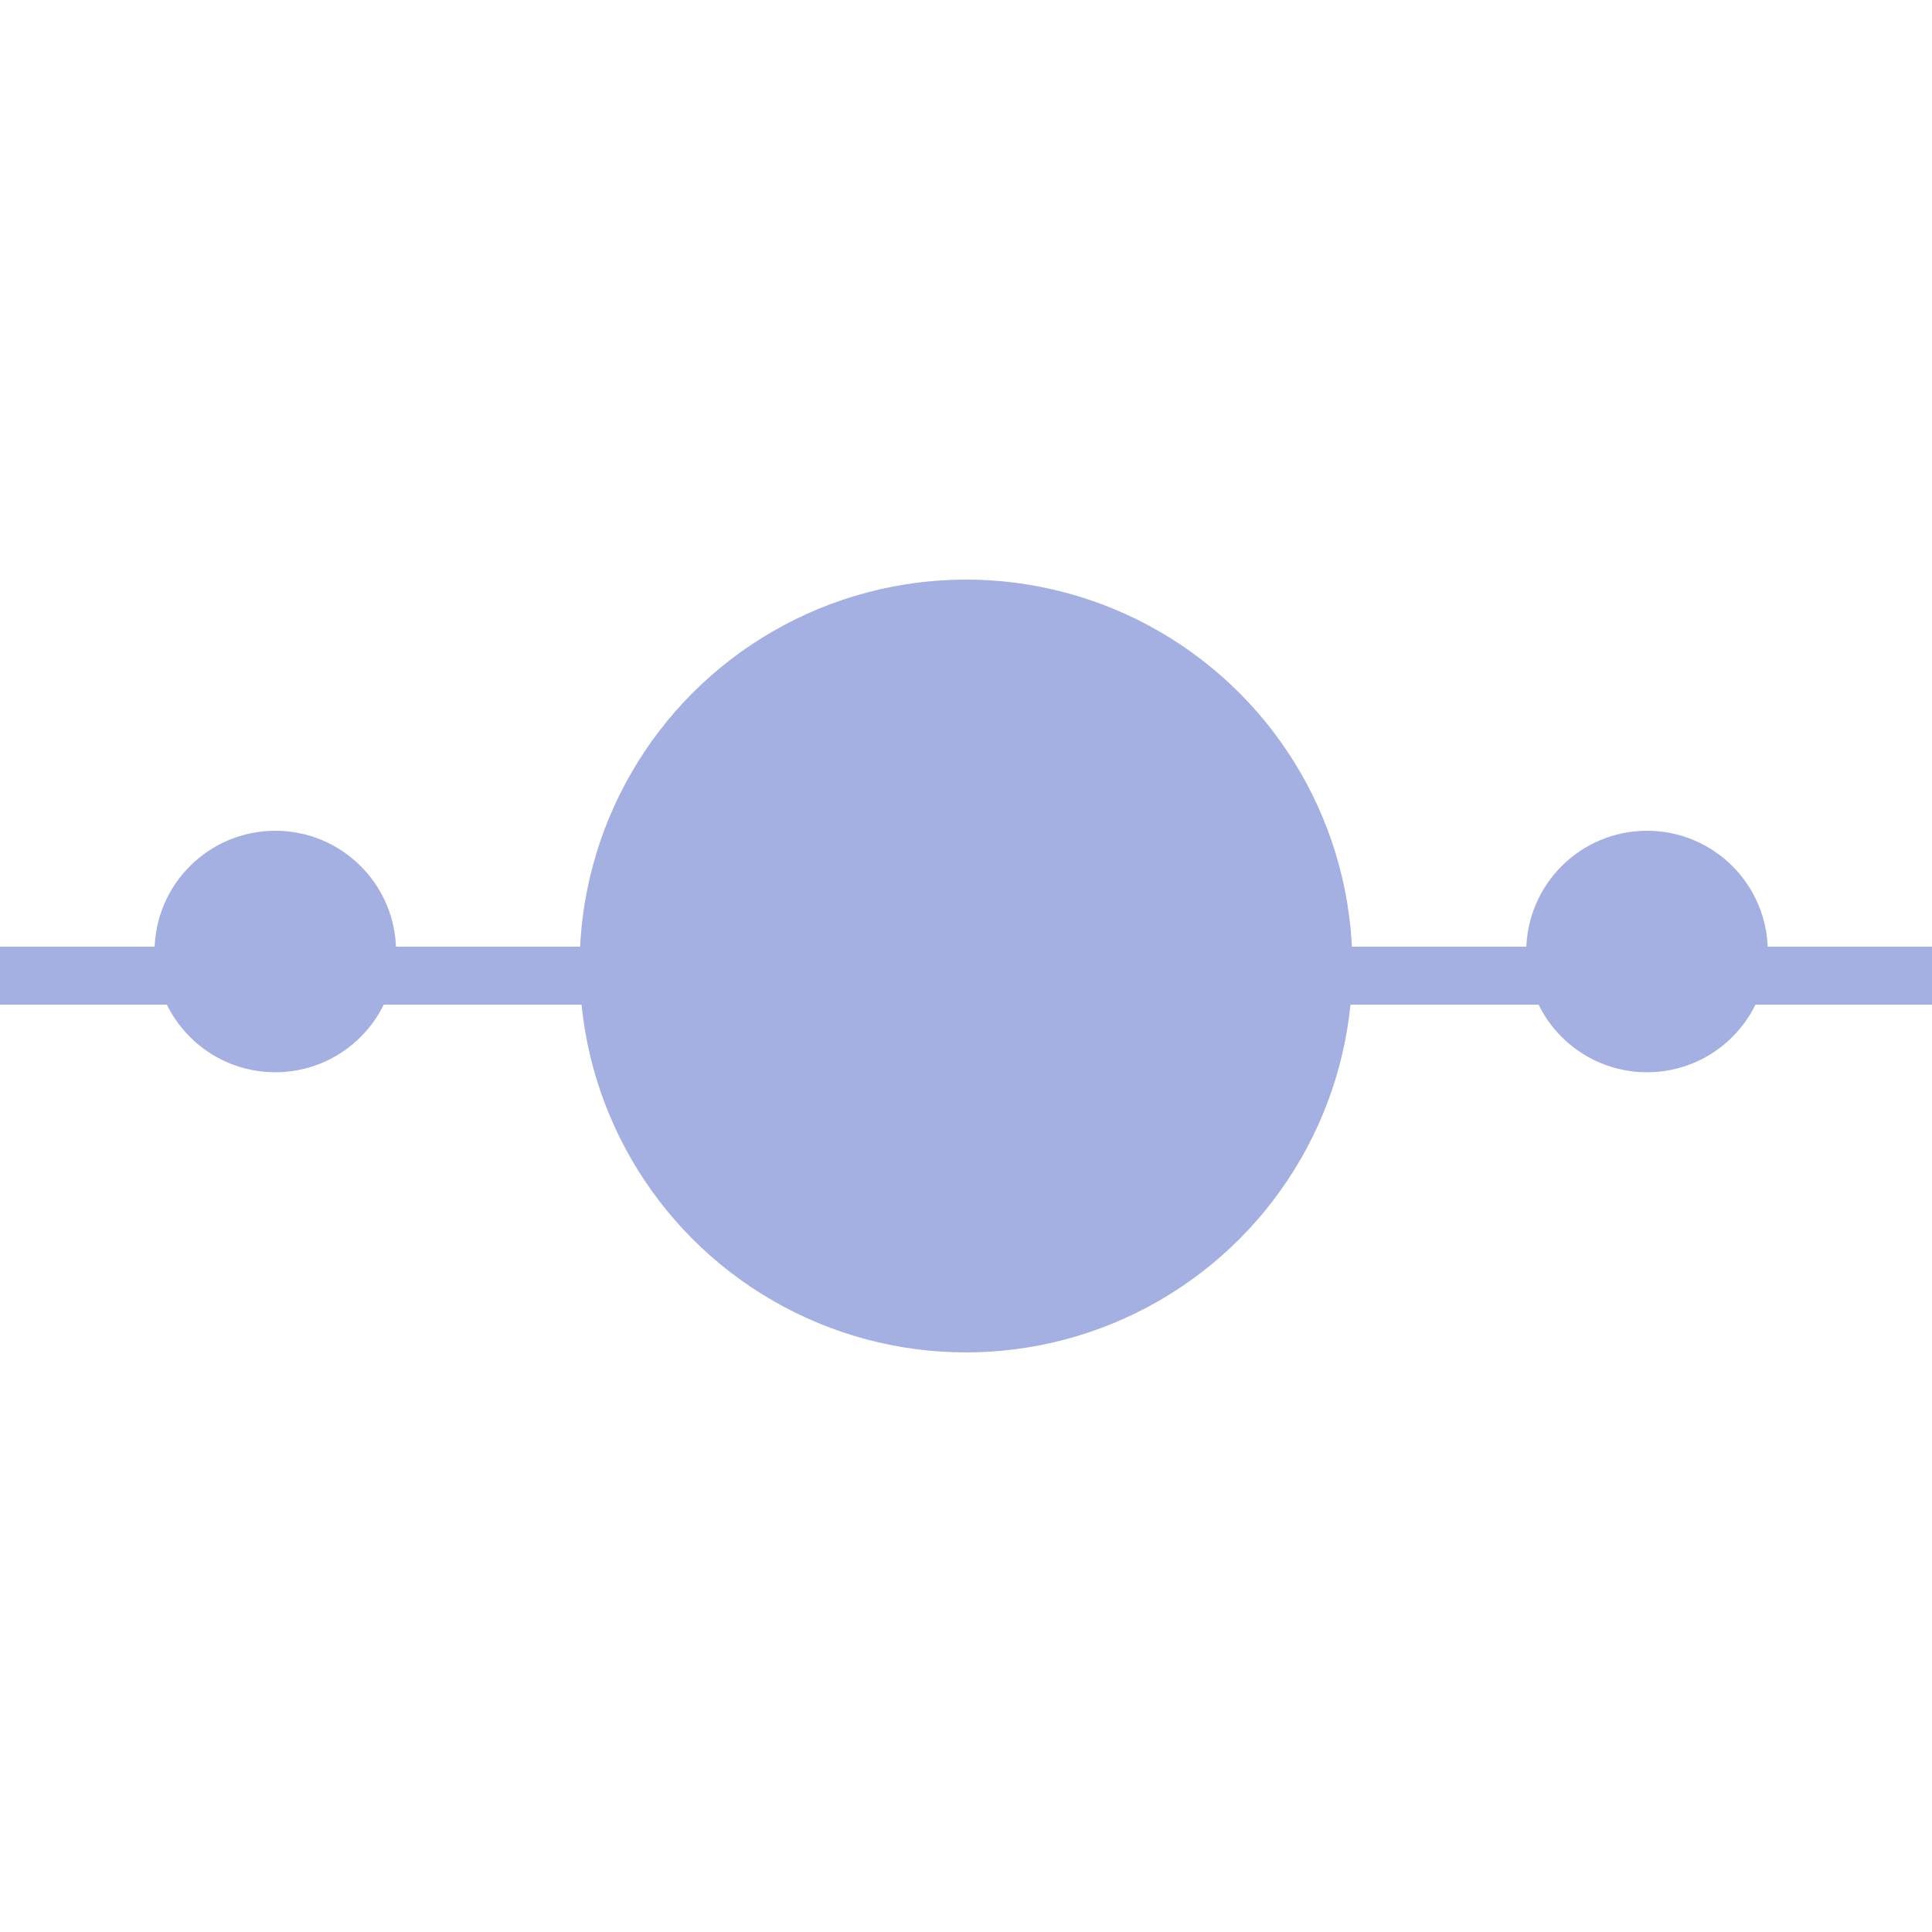 <svg width="100" height="100" viewBox="0 0 100 100" fill="none" xmlns="http://www.w3.org/2000/svg">
<circle cx="50" cy="50" r="20" fill="#A3B0E1"/>
<line y1="50.5" x2="100" y2="50.5" stroke="#A3B0E1" stroke-width="3"/>
<circle cx="14.25" cy="49.25" r="6.25" fill="#A3B0E1"/>
<circle cx="85.25" cy="49.25" r="6.25" fill="#A3B0E1"/>
</svg>
